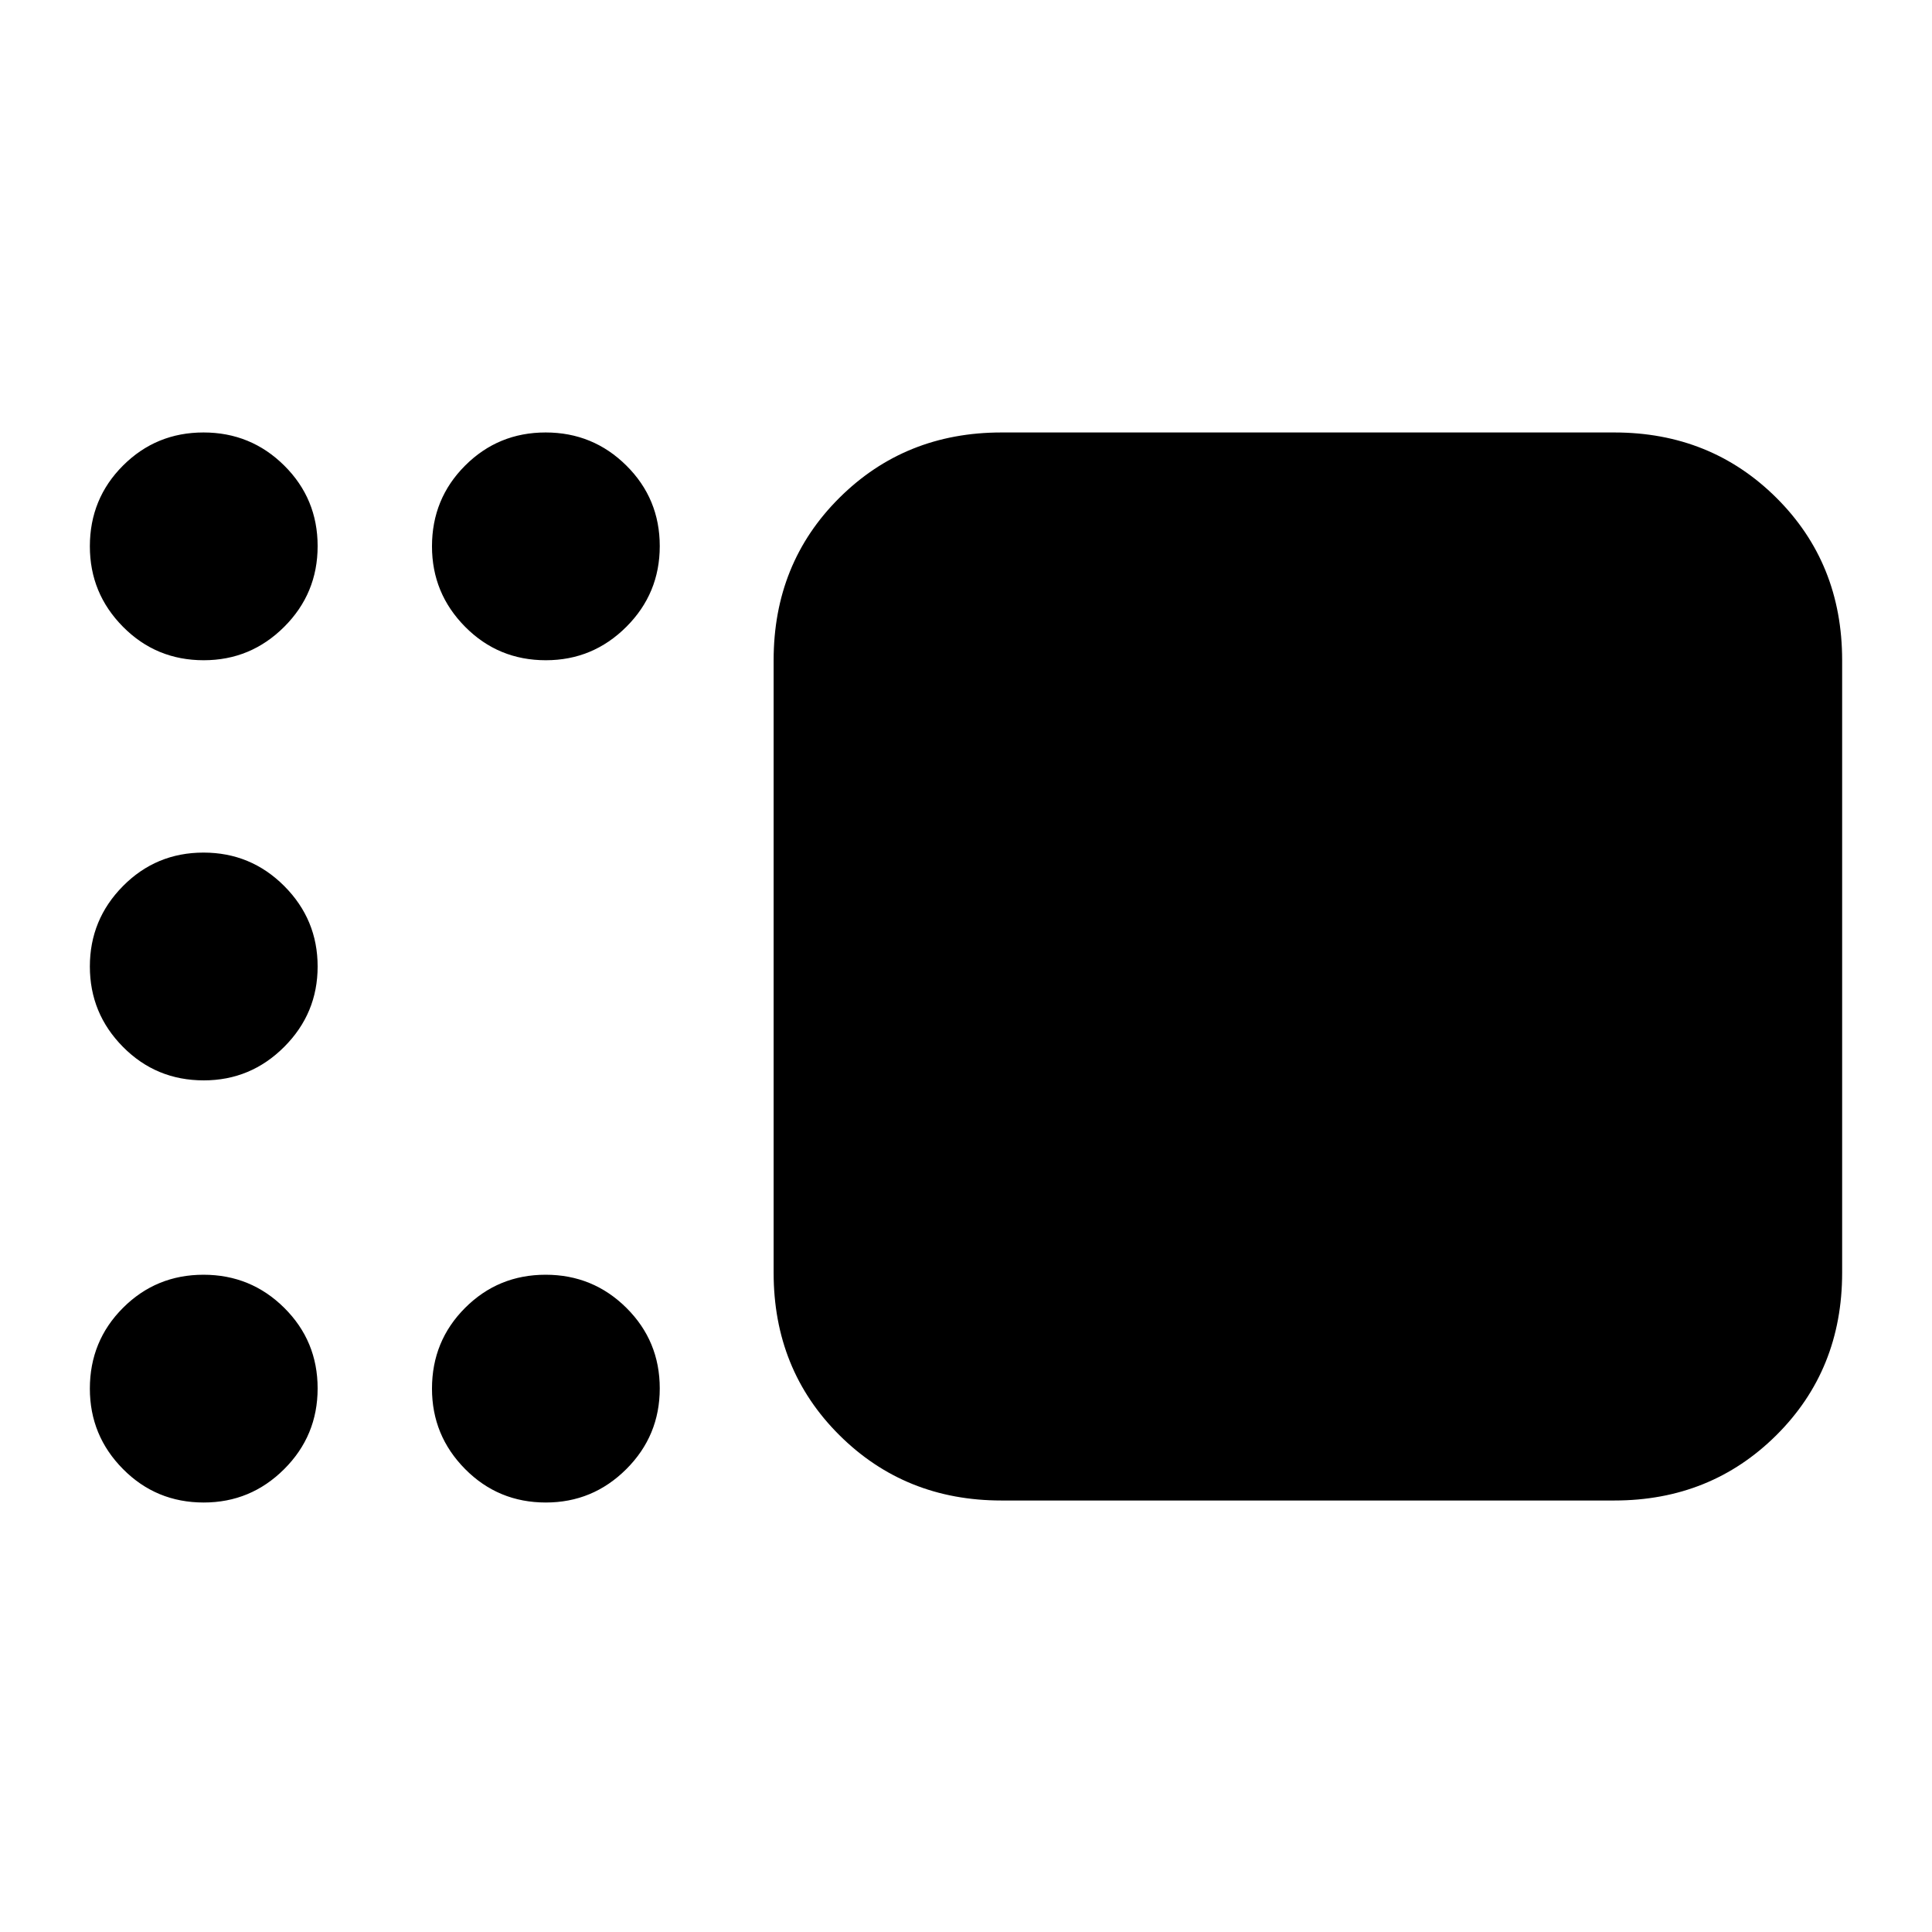 <svg xmlns="http://www.w3.org/2000/svg" height="24" viewBox="0 -960 960 960" width="24"><path d="M497.59-214.41q-47.87 0-80.52-32.49-32.66-32.48-32.66-80.69v-304.34q0-48.21 32.66-80.69 32.65-32.49 80.52-32.49h304.58q47.87 0 80.53 32.49 32.65 32.48 32.65 80.69v304.34q0 48.21-32.65 80.69-32.66 32.49-80.53 32.49H497.59ZM271.24-631.93q-23.67 0-40.13-16.63-16.46-16.62-16.46-39.96 0-23.68 16.46-40.13 16.46-16.46 40.01-16.46 23.55 0 40.13 16.46 16.58 16.45 16.58 40.01 0 23.55-16.63 40.13-16.62 16.58-39.96 16.58Zm-170 0q-23.67 0-40.13-16.63-16.46-16.62-16.46-39.96 0-23.68 16.46-40.13 16.46-16.46 40.01-16.46 23.55 0 40.13 16.46 16.58 16.45 16.58 40.01 0 23.55-16.63 40.13-16.62 16.58-39.96 16.58Zm0 208.76q-23.67 0-40.13-16.63-16.46-16.62-16.46-39.96t16.46-39.96q16.46-16.63 40.01-16.63 23.55 0 40.13 16.63 16.58 16.62 16.58 39.96T141.2-439.8q-16.62 16.63-39.96 16.63Zm0 209.76q-23.67 0-40.13-16.63Q44.65-246.66 44.65-270q0-23.67 16.46-40.13t40.01-16.46q23.55 0 40.13 16.46 16.58 16.46 16.58 40.01 0 23.55-16.63 40.13-16.62 16.58-39.96 16.58Zm170 0q-23.67 0-40.13-16.63-16.46-16.62-16.46-39.96 0-23.67 16.46-40.13t40.01-16.46q23.55 0 40.13 16.46 16.58 16.46 16.58 40.01 0 23.55-16.63 40.13-16.62 16.58-39.96 16.58Z"/></svg>